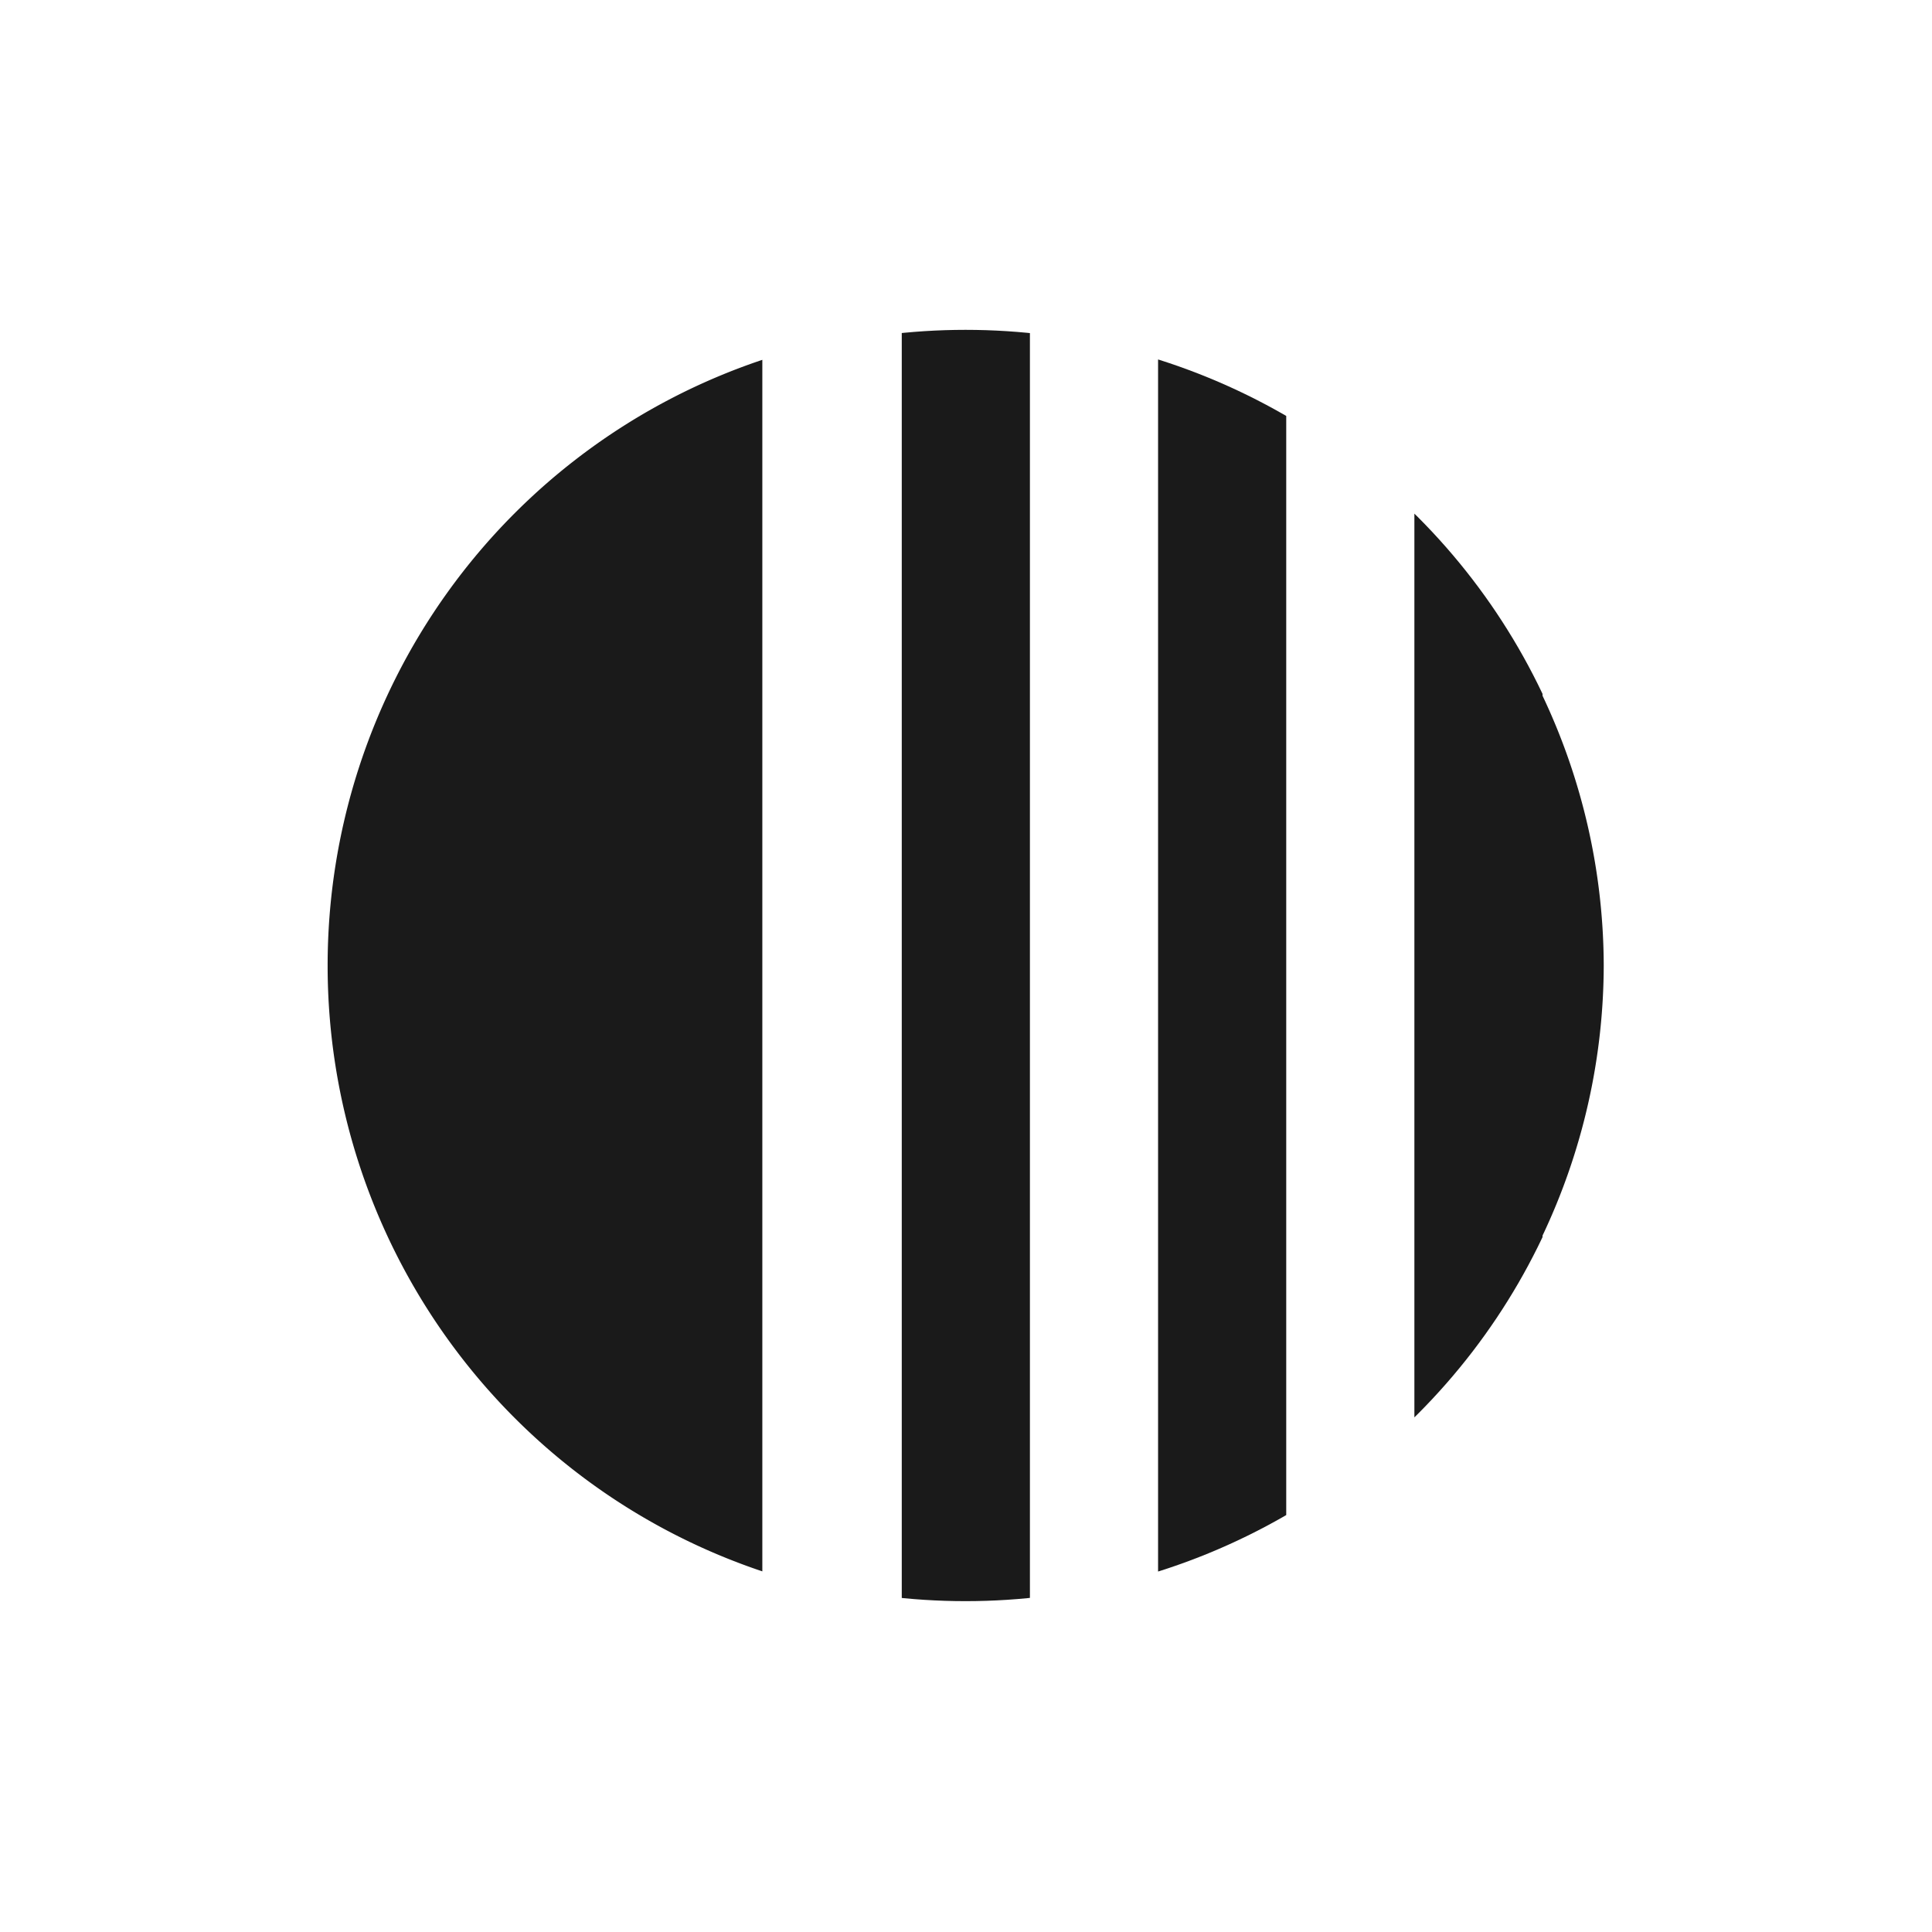 <svg xmlns="http://www.w3.org/2000/svg" width="24" height="24" id="svg7"><defs id="defs3"><style id="current-color-scheme"></style><clipPath id="a"><ellipse cx="24.01" cy="23.91" rx="19.92" ry="19.84" id="ellipse2" opacity=".75" fill="#333" stroke-width=".83"/></clipPath><clipPath id="b"><ellipse cx="24.01" cy="23.91" rx="19.92" ry="19.84" id="ellipse5" opacity=".75" fill="#333" stroke-width=".83"/></clipPath><clipPath id="c"><ellipse cx="24.01" cy="23.91" rx="19.92" ry="19.84" id="ellipse8" opacity=".75" fill="#333" stroke-width=".83"/></clipPath></defs><g transform="translate(-.25 -.25)" id="g21" fill="#1a1a1a"><path d="M9.72 19.77a7.9 7.93 0 0 1-5.4-7.52 7.9 7.93 0 0 1 5.4-7.53" id="path13"/><path transform="rotate(180 10.9 10.88) scale(.398)" clip-path="url(#a)" d="M14 47.19h4V1.63h-4z" id="path15"/><path transform="rotate(180 10.9 10.88) scale(.398)" clip-path="url(#b)" d="M22 44h4V4h-4z" id="path17"/><path transform="rotate(180 10.9 10.88) scale(.398)" d="M6 3.32v12.16a19.92 19.84 0 0 0-1.91 8.43A19.92 19.84 0 0 0 6 32.33v14.79h4V3.32z" clip-path="url(#c)" id="path19"/></g></svg>